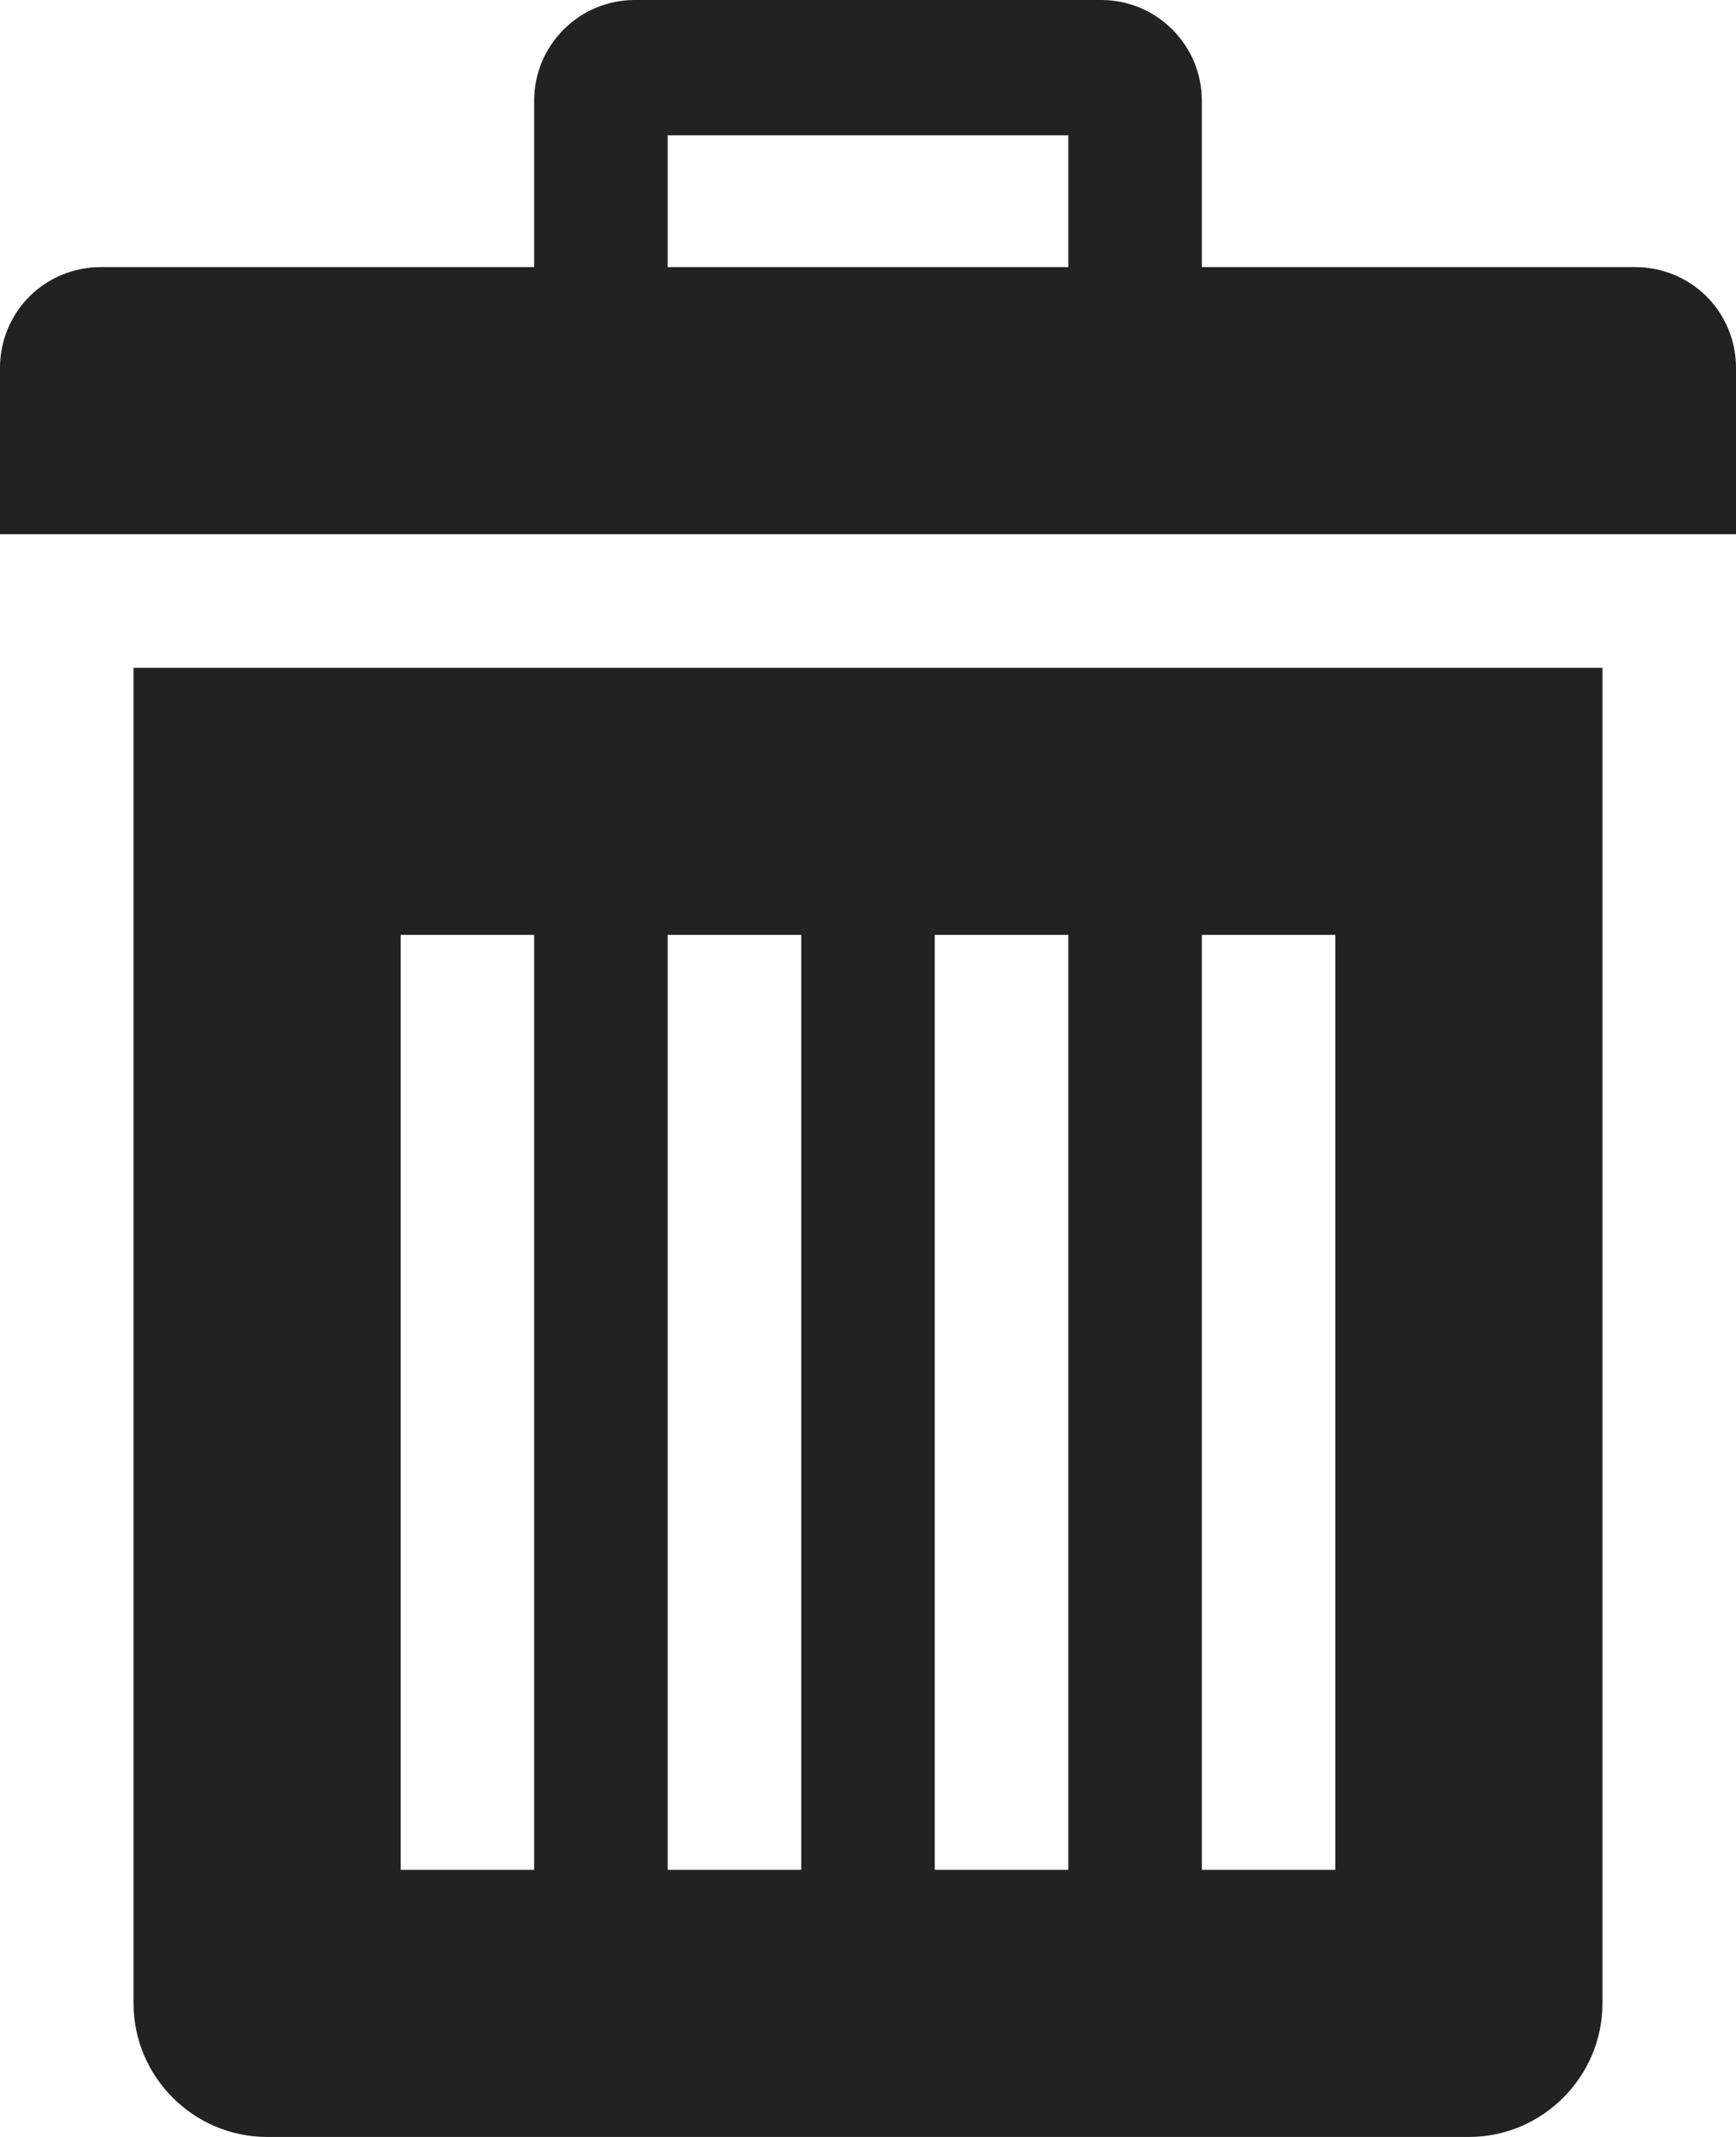 <svg width="13" height="16" viewBox="0 0 13 16" fill="none" xmlns="http://www.w3.org/2000/svg">
<path d="M1 5V15C1 15.55 1.45 16 2 16H11C11.55 16 12 15.55 12 15V5H1ZM4 14H3V7H4V14ZM6 14H5V7H6V14ZM8 14H7V7H8V14ZM10 14H9V7H10V14ZM12.25 2H9V0.75C8.999 0.551 8.92 0.361 8.779 0.221C8.639 0.08 8.449 0.001 8.25 0L4.75 0C4.551 0.001 4.361 0.08 4.221 0.221C4.08 0.361 4.001 0.551 4 0.75V2H0.75C0.551 2.001 0.361 2.08 0.22 2.22C0.08 2.361 0.001 2.551 0 2.75V4H13V2.75C12.999 2.551 12.92 2.361 12.78 2.22C12.639 2.08 12.449 2.001 12.25 2ZM8 2H5V1.013H8V2Z" fill="#222222"/>
</svg>
